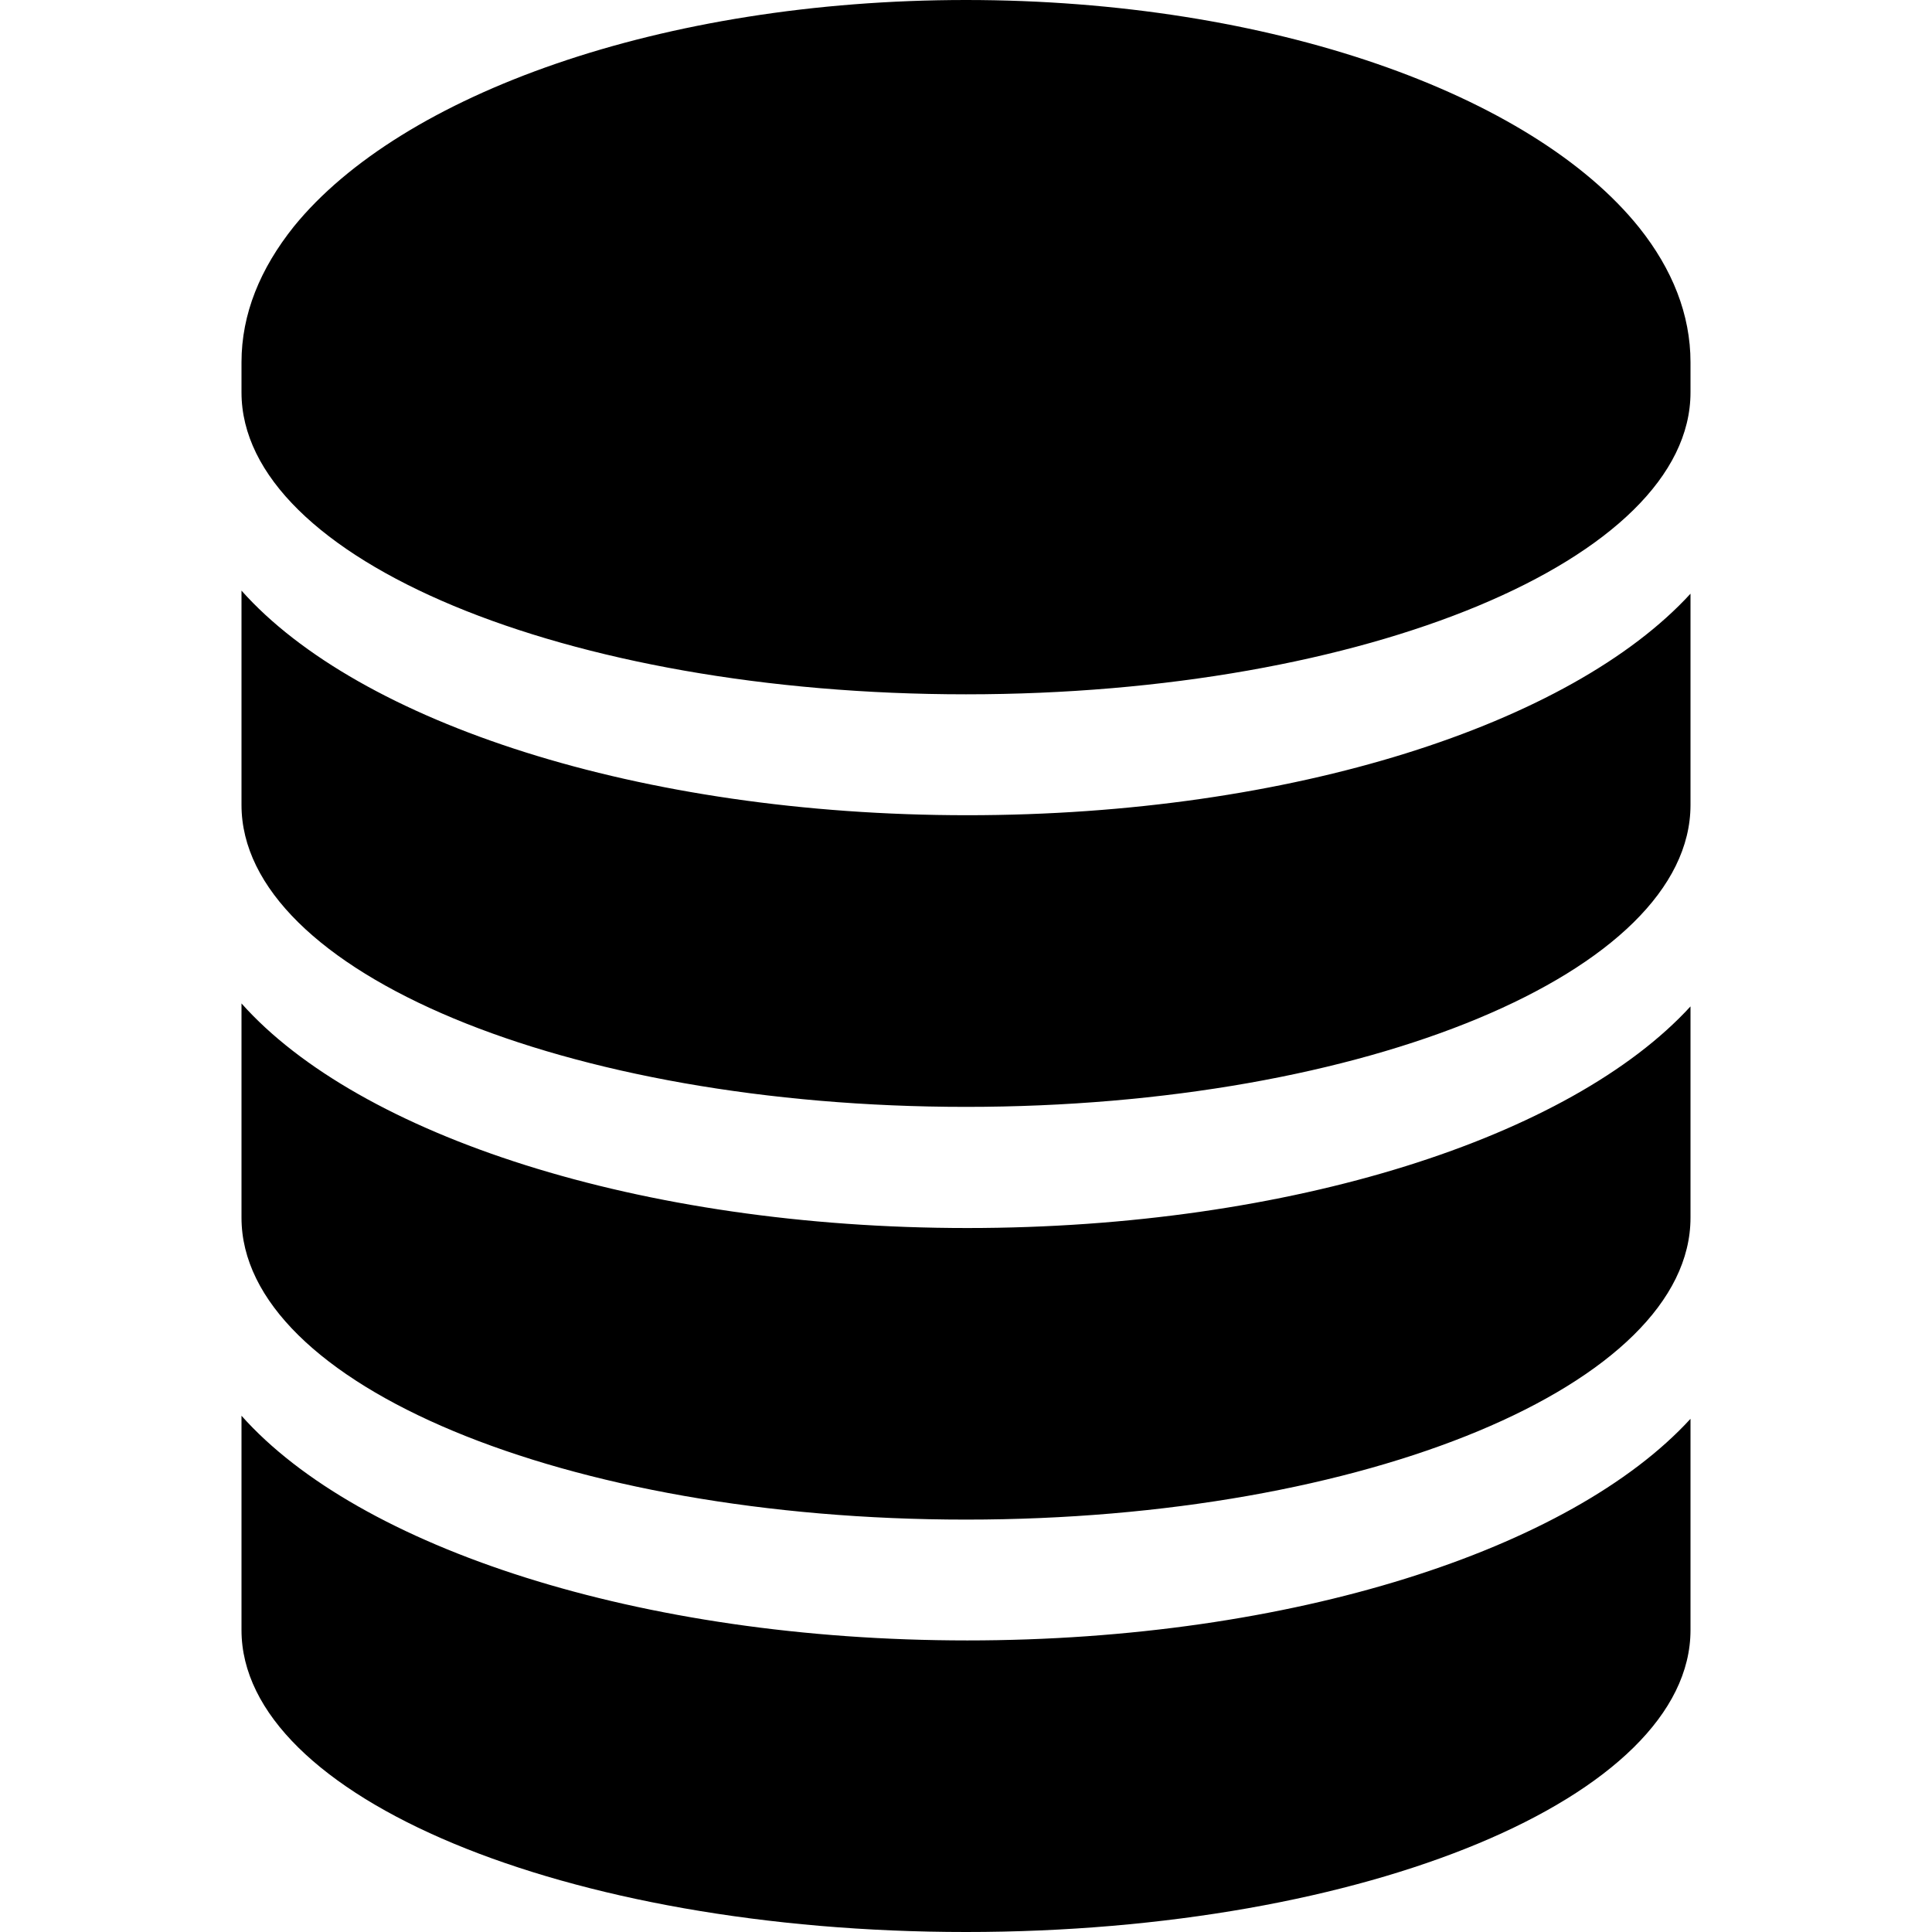 <svg width="24" height="24" viewBox="0 0 24 24" fill="none" xmlns="http://www.w3.org/2000/svg">
<path fill-rule="evenodd" clip-rule="evenodd" d="M21 4.875V4.5C21 3.908 20.775 3.345 20.363 2.828C19.035 1.171 15.787 0 12 0C8.22 0 4.987 1.171 3.652 2.812C3.232 3.337 3 3.9 3 4.5V4.875C3 6.945 7.027 8.625 12 8.625C16.965 8.625 21 6.945 21 4.875ZM21 20.25V17.625C19.516 19.245 16.05 20.378 12.016 20.378C7.942 20.378 4.455 19.223 3 17.587V20.25C3 22.32 7.027 24 12 24C16.965 24 21 22.32 21 20.25ZM21 12.502V15.127C21 17.197 16.965 18.877 12 18.877C7.027 18.877 3 17.197 3 15.127V12.465C4.455 14.1 7.942 15.255 12.016 15.255C16.05 15.255 19.516 14.122 21 12.502ZM21 10V7.375C19.516 8.995 16.05 10.127 12.016 10.127C7.942 10.127 4.455 8.972 3 7.337V10C3 12.07 7.027 13.75 12 13.75C16.965 13.75 21 12.07 21 10Z" fill="black"/>
</svg>
